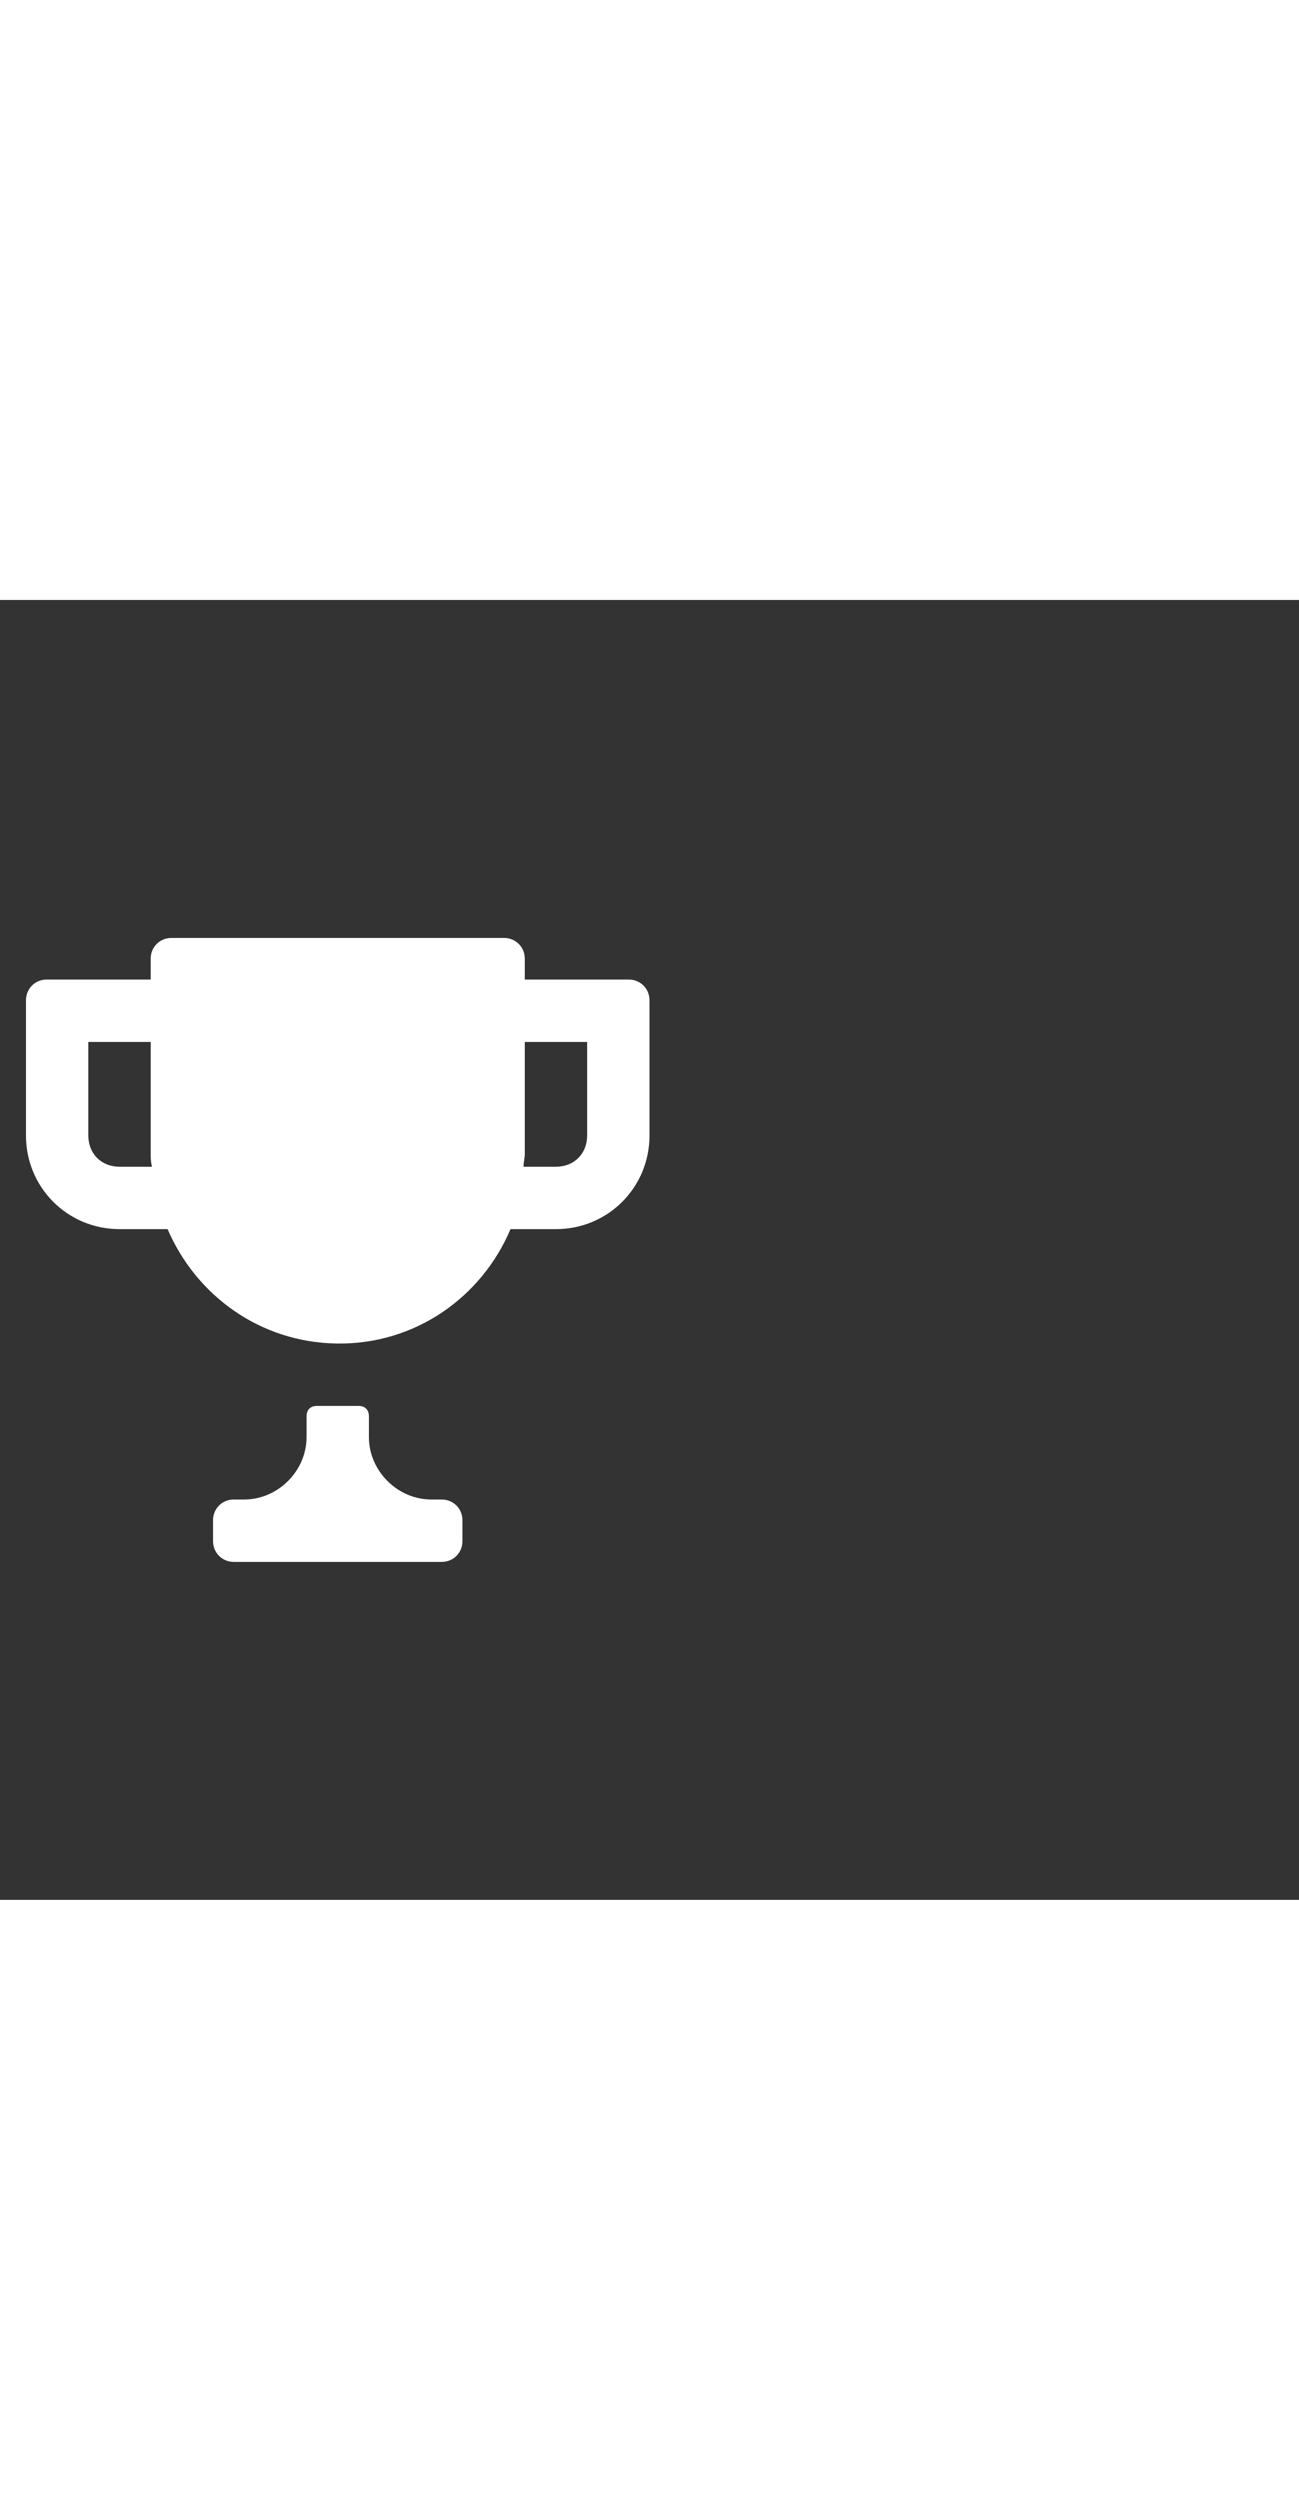 <svg xmlns="http://www.w3.org/2000/svg" width="52" height="100" viewBox="0 -24 100 100" weight="100"><rect x="0" y="-24" width="100" height="100" fill="#333333" stroke="none"/><path d="M48.4 5.2h-8V3.6c0-.9-.7-1.6-1.6-1.6H13.2c-.9 0-1.6.7-1.6 1.6v1.6h-8c-.9 0-1.6.7-1.6 1.6v10.4c0 4 3.2 7.2 7.2 7.2h3.7c2.2 5.1 7.1 8.7 13 8.8 6.1.1 11.2-3.6 13.4-8.8h3.5c4 0 7.2-3.2 7.2-7.2V6.8c0-.9-.7-1.6-1.6-1.6zM9.2 19.6c-1.4 0-2.4-1-2.4-2.4V10h4.8v8.5c0 .4 0 .7.1 1.1H9.2zm36-2.4c0 1.4-1 2.4-2.4 2.4h-2.5c0-.3.1-.7.1-1V10h4.8v7.2zM34 45.2h-.8c-2.6 0-4.8-2.2-4.8-4.8v-1.6c0-.5-.3-.8-.8-.8h-3.2c-.5 0-.8.3-.8.8v1.6c0 2.6-2.2 4.8-4.8 4.8H18c-.9 0-1.6.7-1.6 1.6v1.6c0 .9.7 1.6 1.6 1.6h16c.9 0 1.6-.7 1.6-1.6v-1.6c0-.9-.7-1.6-1.6-1.6z M0.665 0.665" fill="#fff"/></svg>